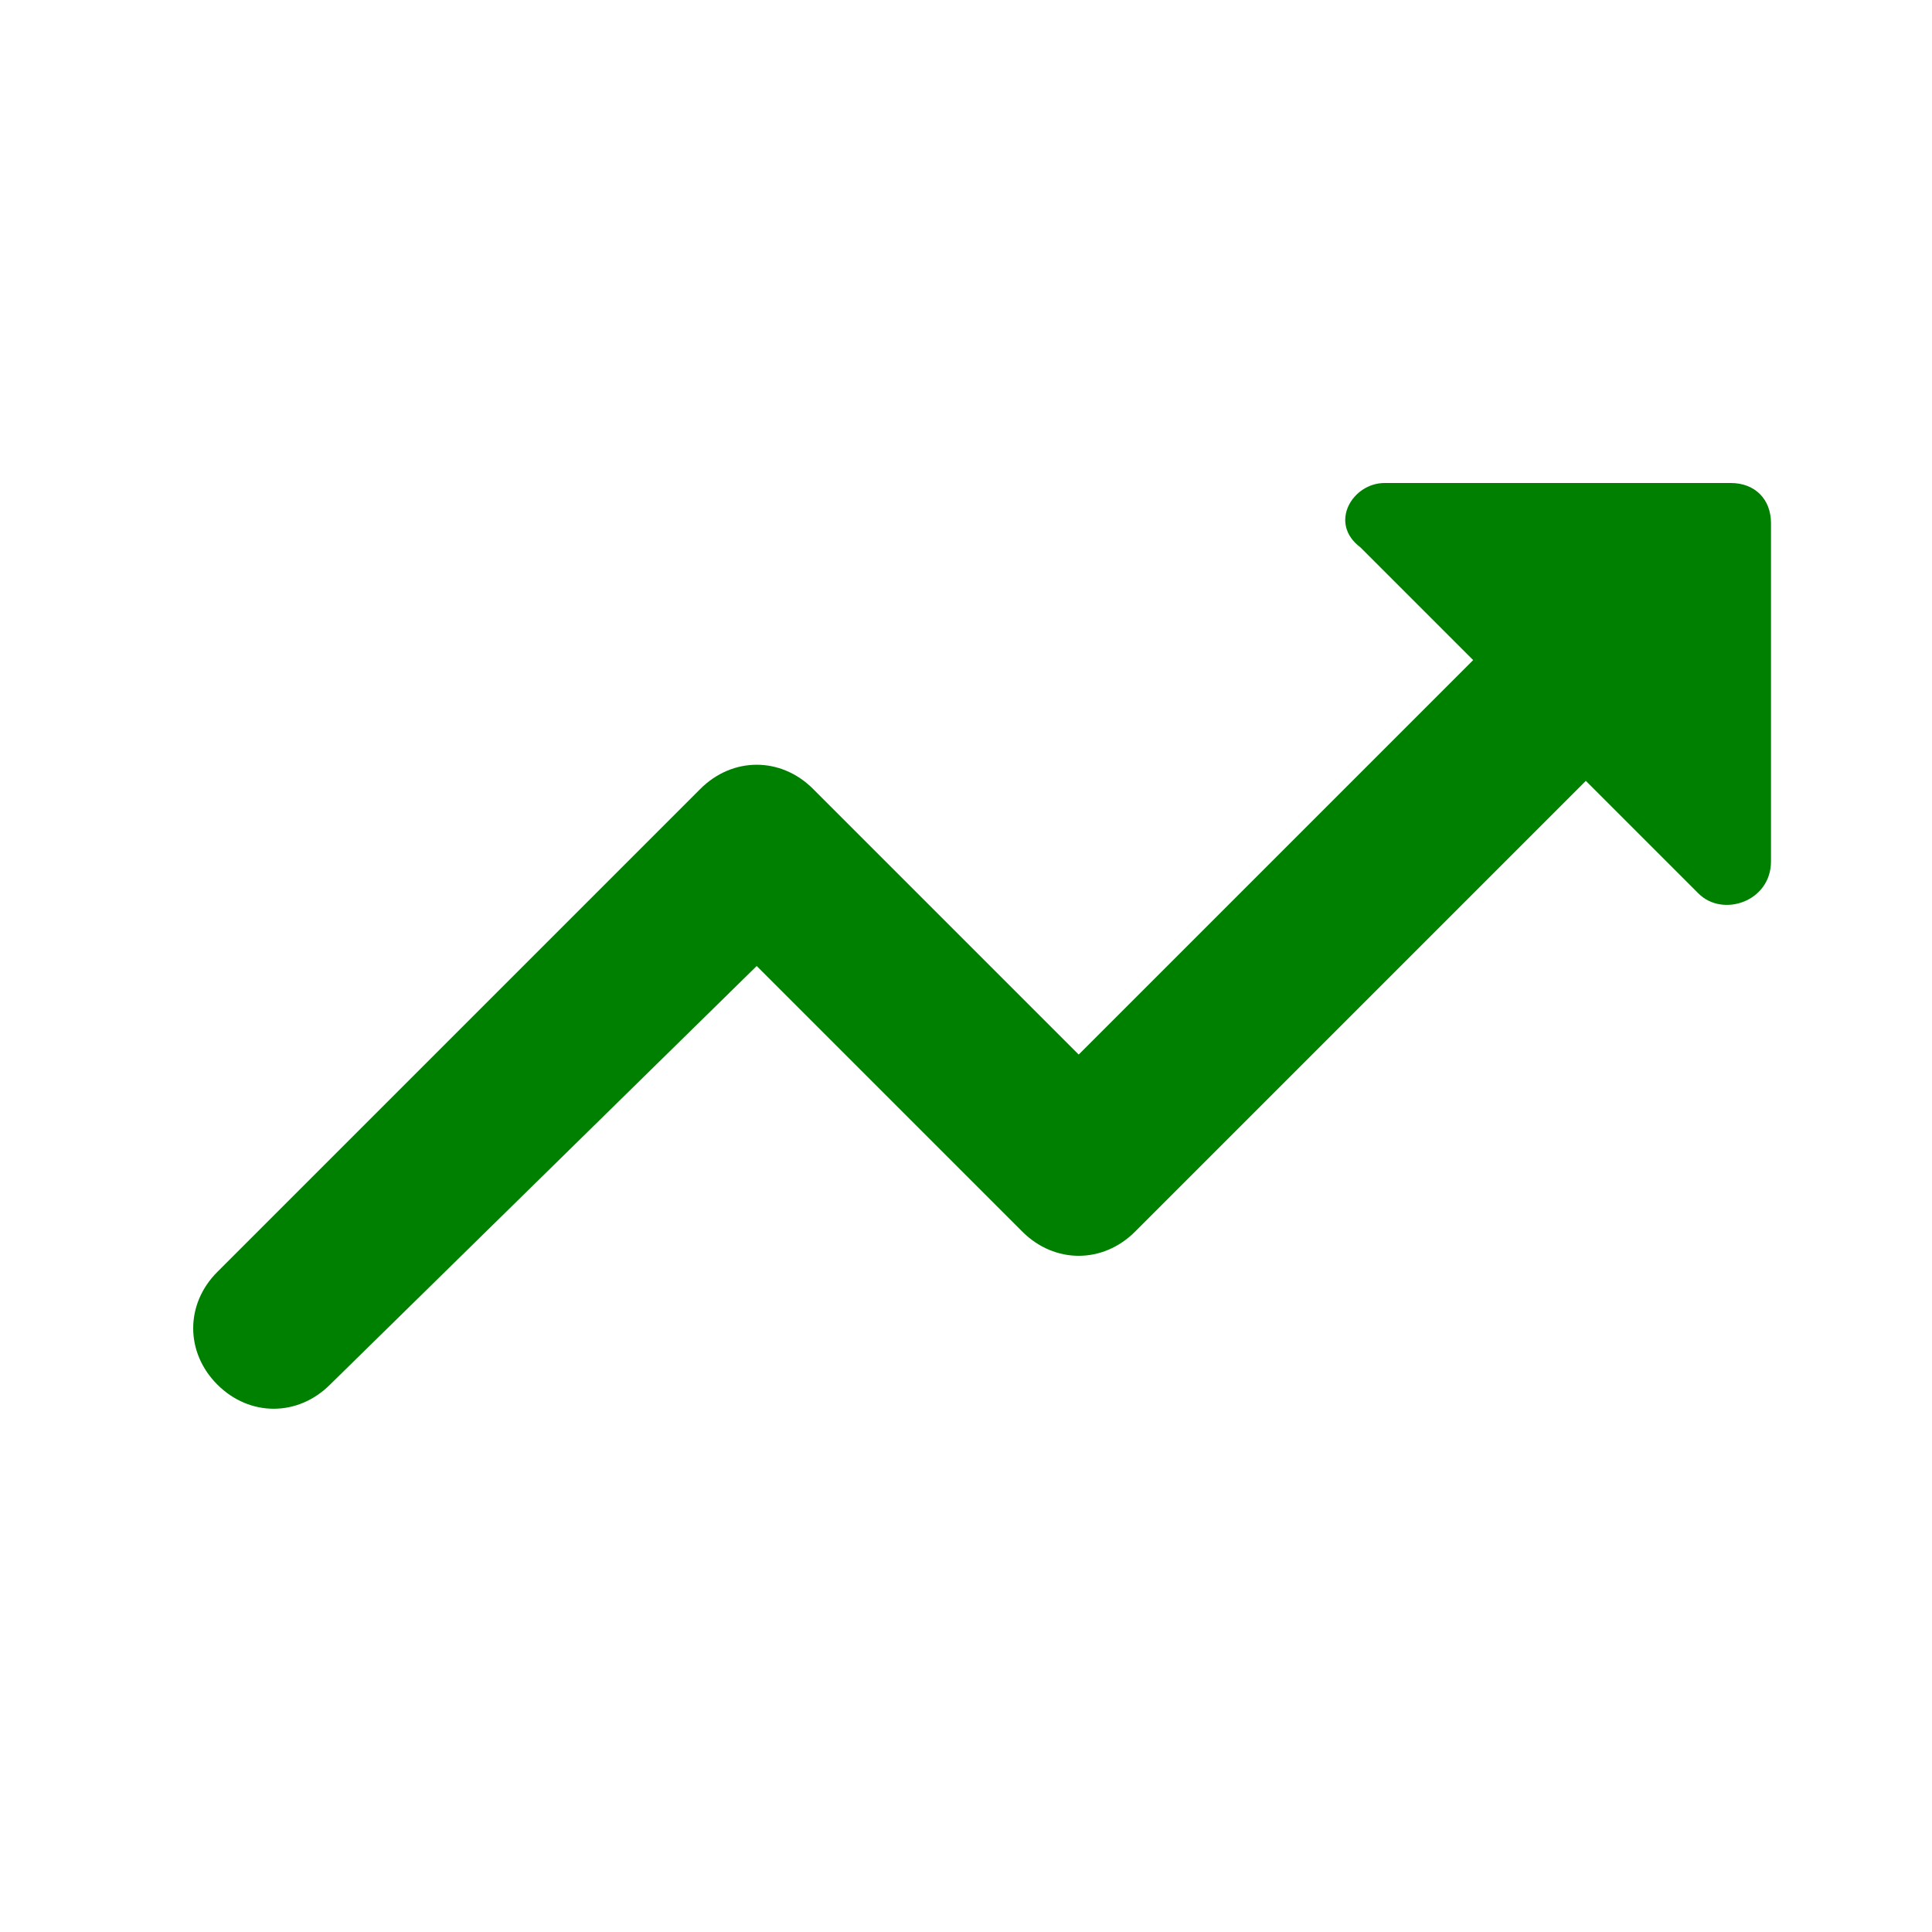<?xml version="1.0" encoding="utf-8"?>
<!-- Generator: Adobe Illustrator 24.2.1, SVG Export Plug-In . SVG Version: 6.00 Build 0)  -->
<svg version="1.1" id="Capa_1" xmlns="http://www.w3.org/2000/svg" xmlns:xlink="http://www.w3.org/1999/xlink" x="0px" y="0px"
	 viewBox="0 0 24 24" style="enable-background:new 0 0 24 24;" xml:space="preserve">
<style type="text/css">
	.st0{fill:none;}
	.st1{fill:#008000;}
</style>
<path class="st0" d="M0,0h24v24H0V0z"/>
<path class="st1" d="M16.9,6.8l1.4,1.4l-4.9,4.9l-3.3-3.3c-0.4-0.4-1-0.4-1.4,0l-6,6c-0.4,0.4-0.4,1,0,1.4c0.4,0.4,1,0.4,1.4,0
	L9.4,12l3.3,3.3c0.4,0.4,1,0.4,1.4,0l5.6-5.6l1.4,1.4c0.3,0.3,0.9,0.1,0.9-0.4V6.5C22,6.2,21.8,6,21.5,6h-4.3
	C16.8,6,16.5,6.5,16.9,6.8z"/>
</svg>
